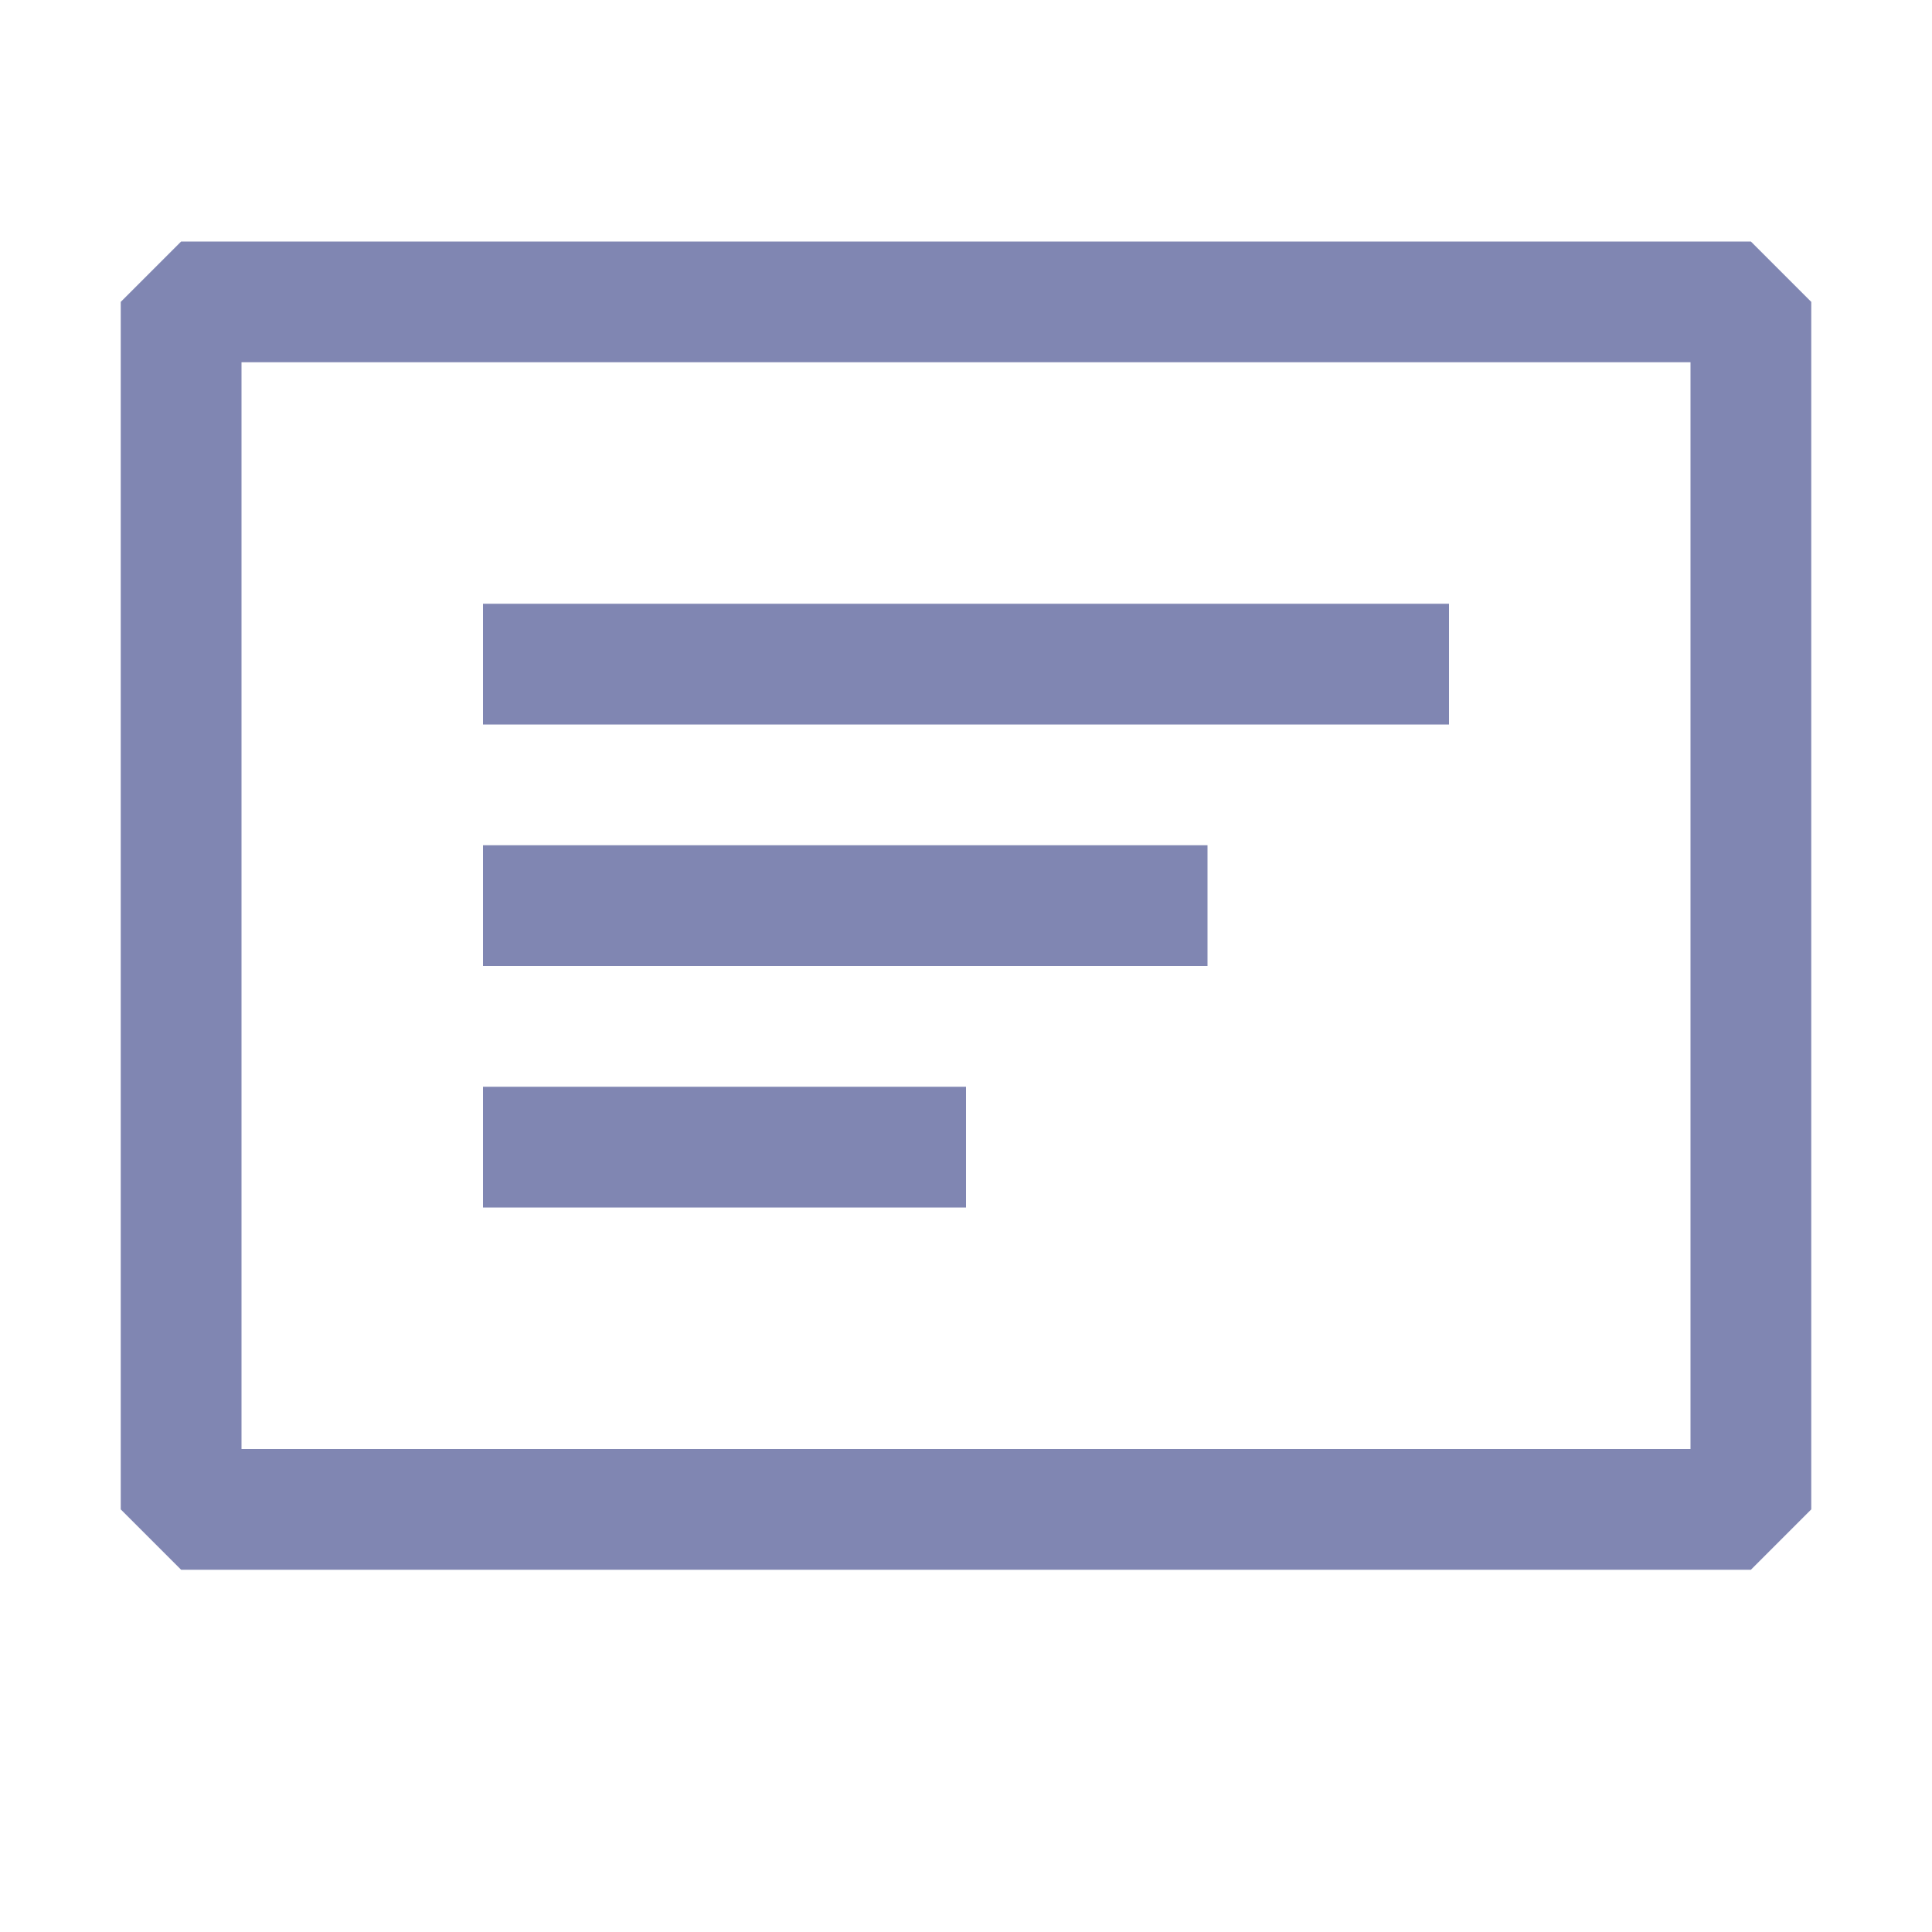 <svg width="20" height="20" viewBox="0 0 20 20" fill="none" xmlns="http://www.w3.org/2000/svg">
<path fill-rule="evenodd" clip-rule="evenodd" d="M1.875 2.5H18.125L18.75 3.125V15.625L18.125 16.25H1.875L1.25 15.625V3.125L1.875 2.5ZM2.5 3.75V15H17.5V3.75H2.5ZM5 6.25H15V7.5H5V6.25ZM12.5 8.75H5V10H12.5V8.75ZM5 11.25H10V12.5H5V11.25Z" fill="#8086B2"/>
</svg>
